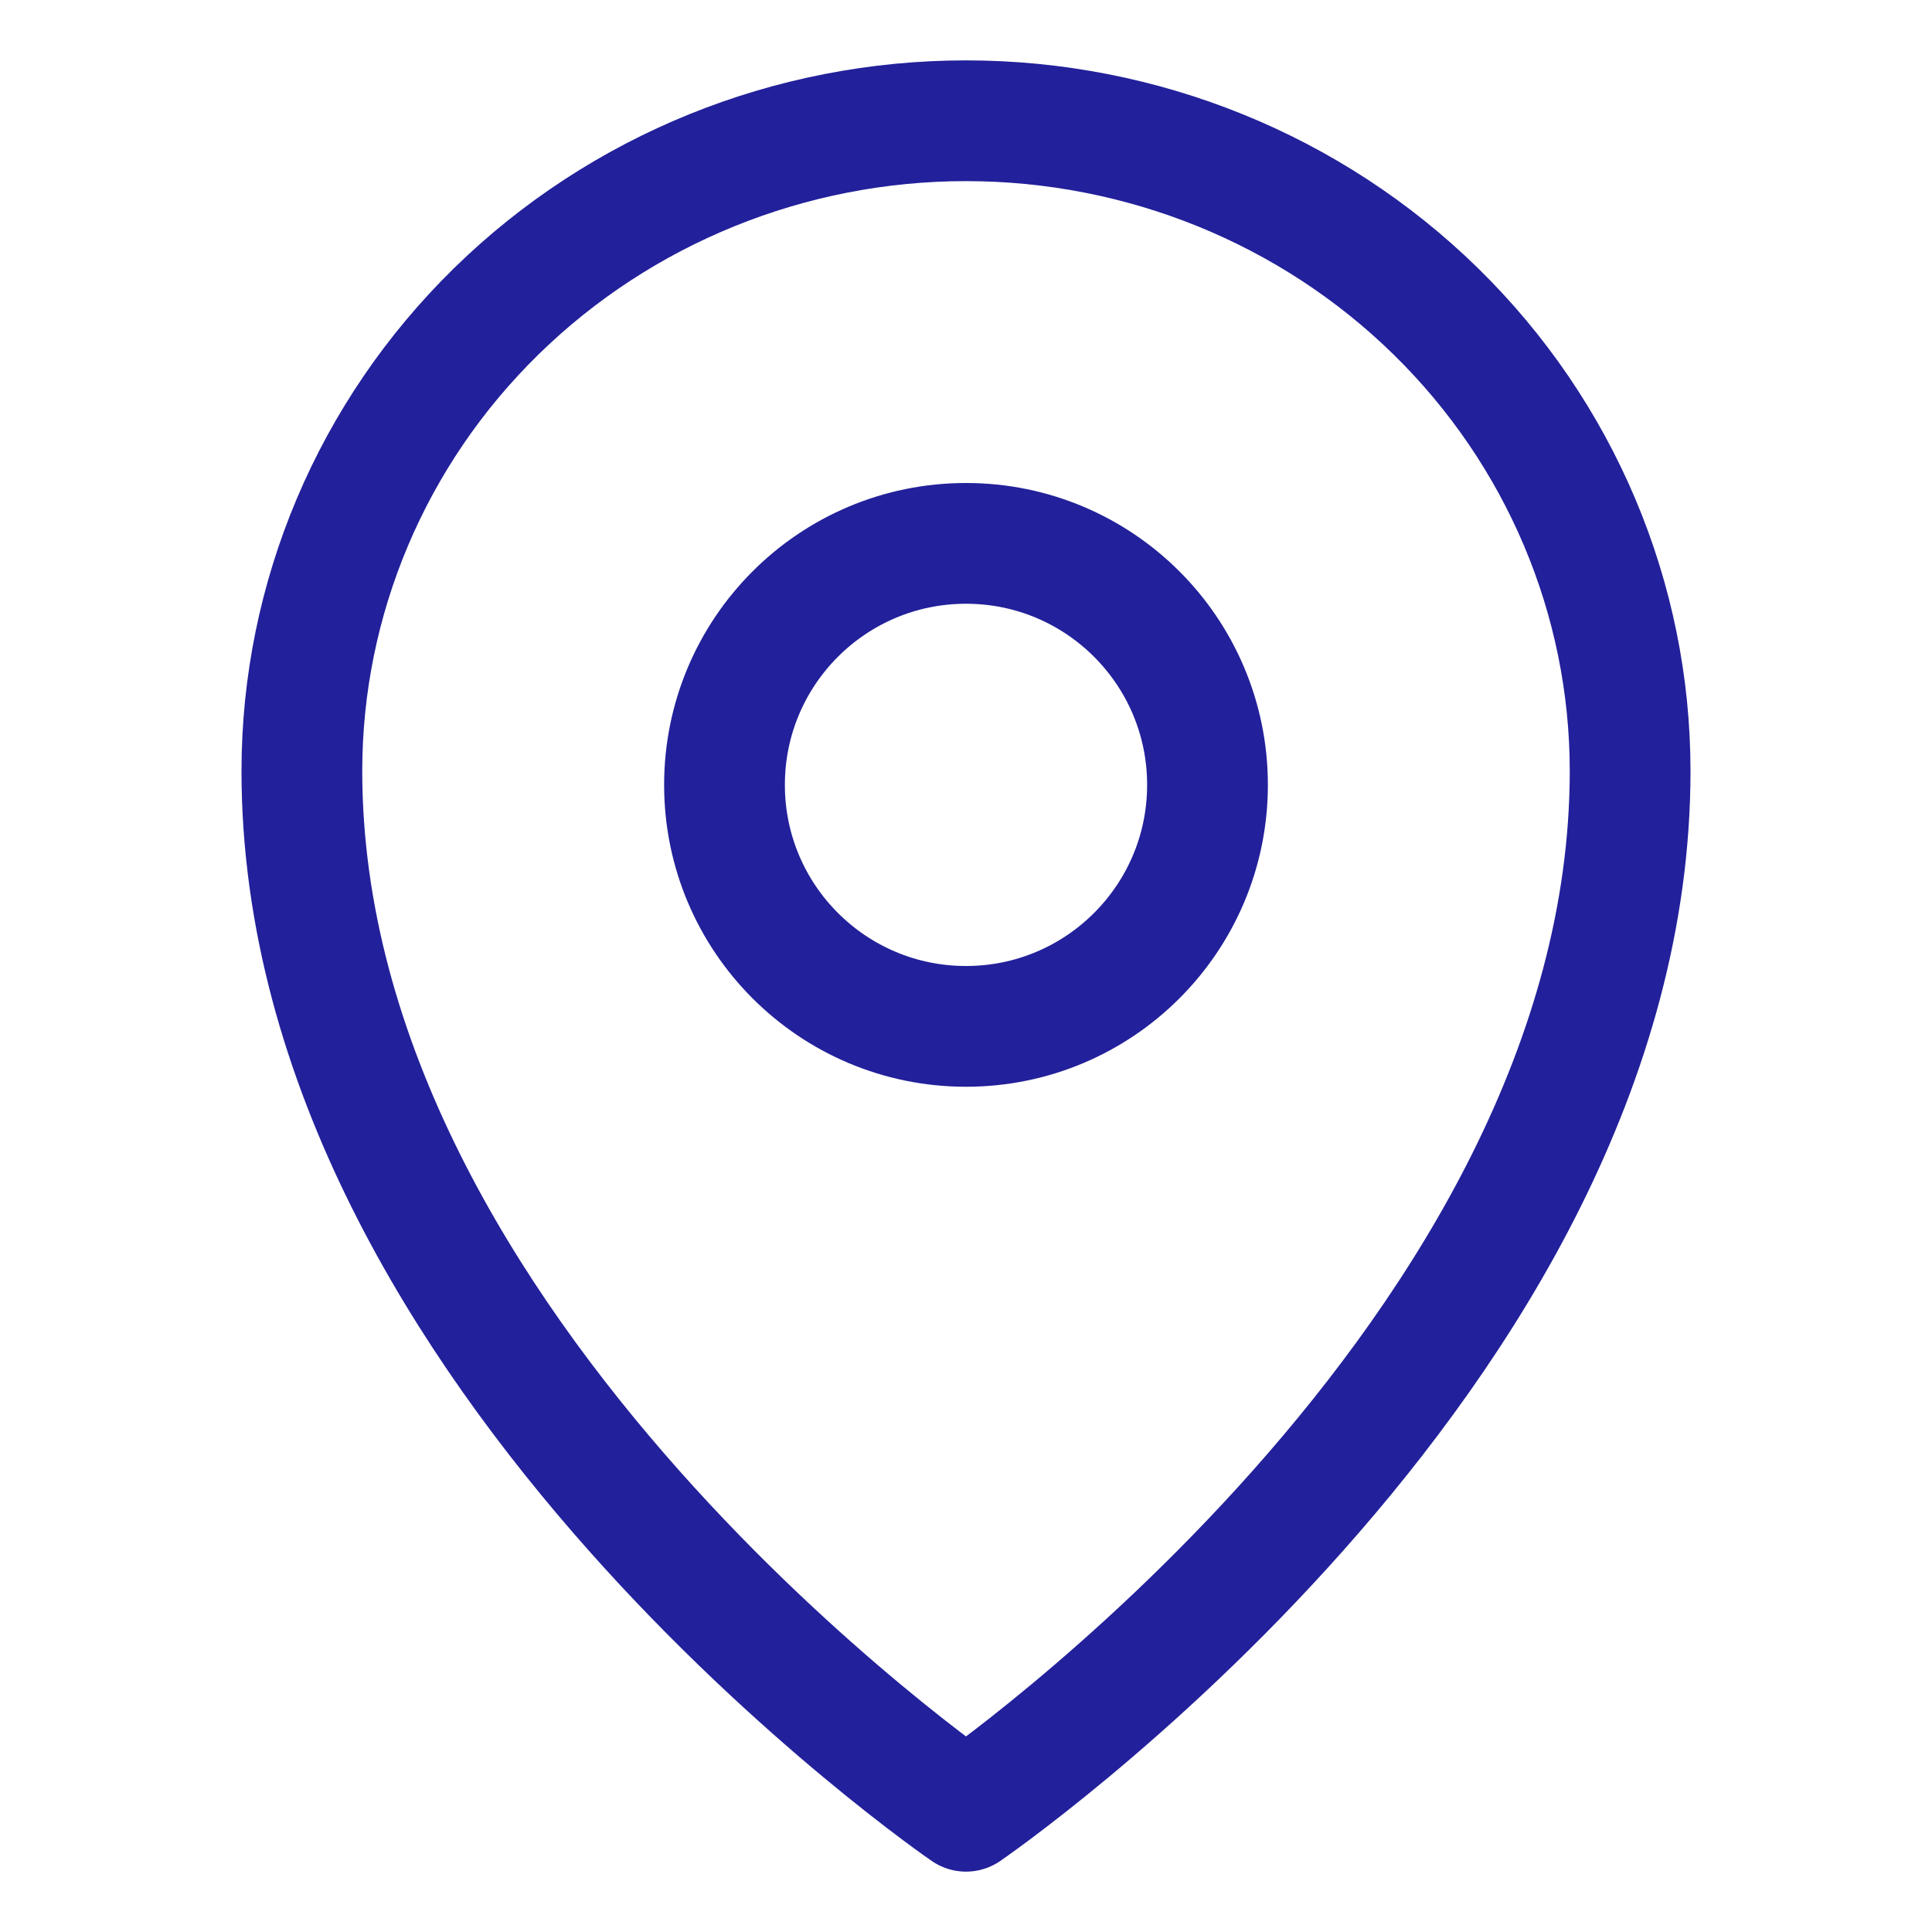 <svg width="24" height="24" viewBox="0 0 24 24" fill="none" xmlns="http://www.w3.org/2000/svg">
<path d="M20.25 9.577C20.25 16.846 12 22.5 12 22.5C12 22.5 3.75 16.846 3.75 9.577C3.75 7.435 4.619 5.38 6.166 3.866C7.714 2.351 9.812 1.5 12 1.5C14.188 1.5 16.287 2.351 17.834 3.866C19.381 5.38 20.25 7.435 20.25 9.577V9.577Z" stroke="#22209A" stroke-width="1.5" stroke-linecap="round" stroke-linejoin="round"/>
<path d="M12 12.75C13.657 12.75 15 11.407 15 9.75C15 8.093 13.657 6.75 12 6.75C10.343 6.75 9 8.093 9 9.75C9 11.407 10.343 12.75 12 12.75Z" stroke="#22209A" stroke-width="1.5" stroke-linecap="round" stroke-linejoin="round"/>
</svg>
